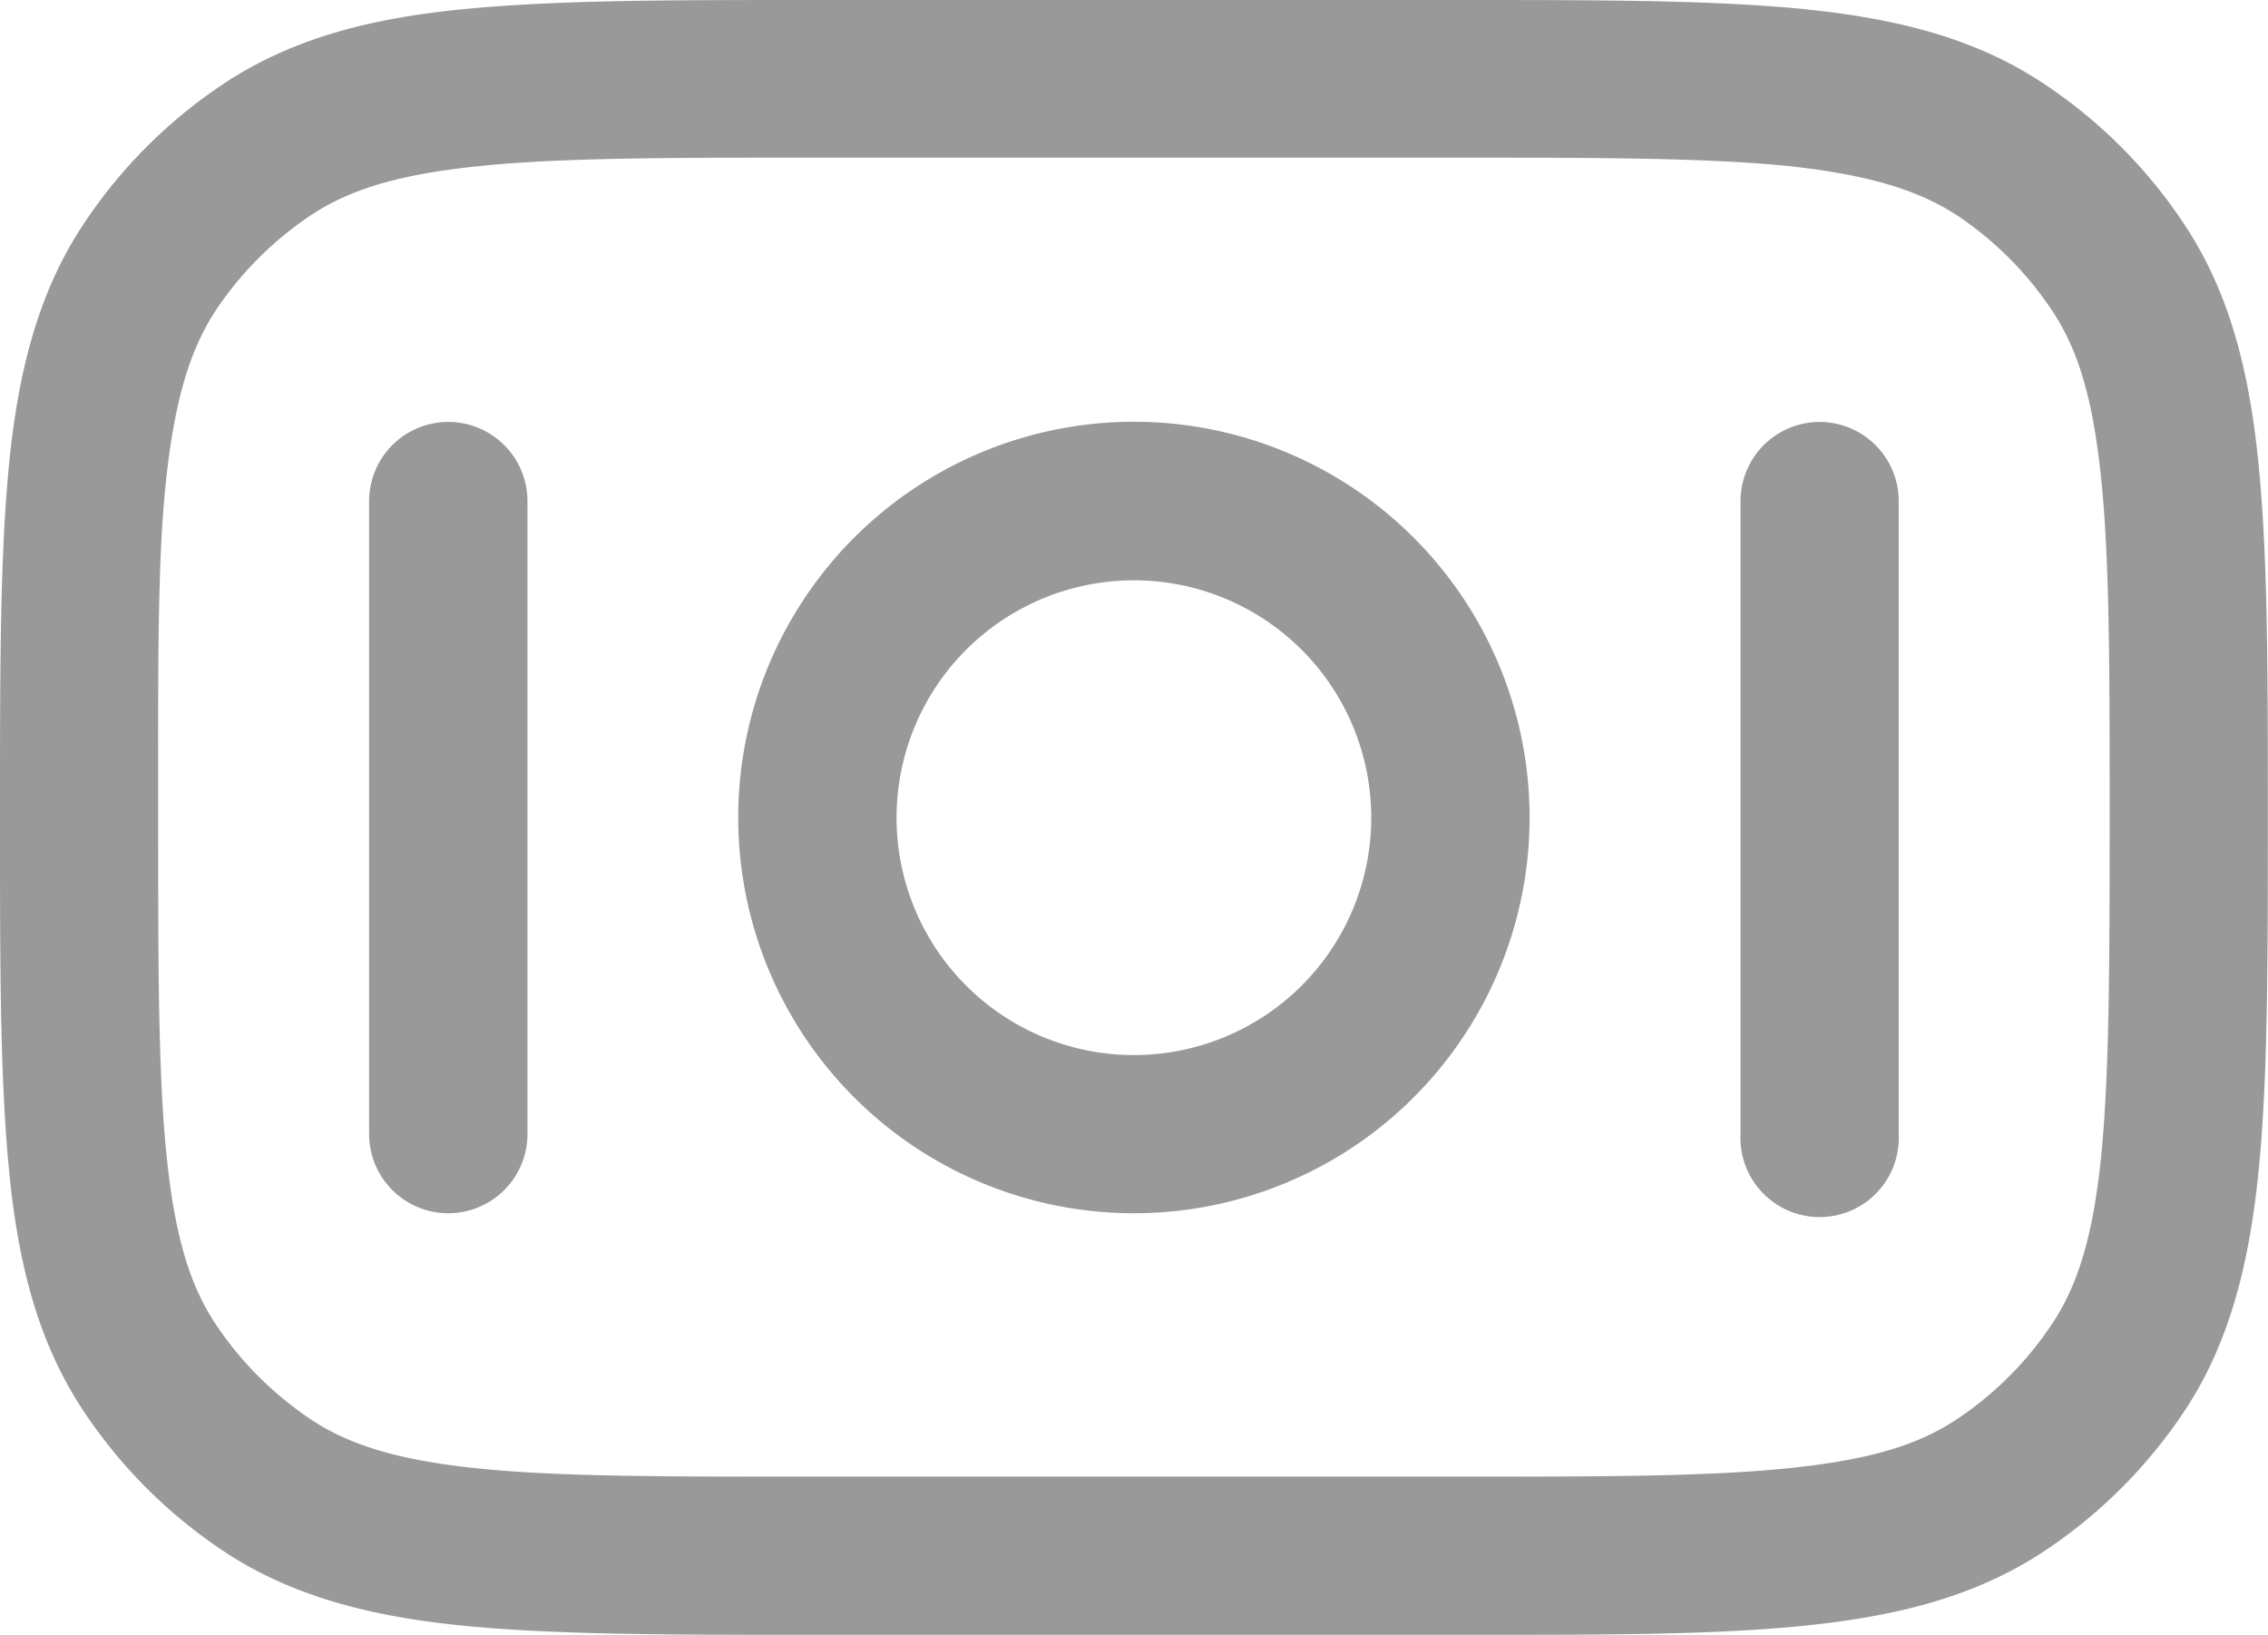 <svg xmlns="http://www.w3.org/2000/svg" viewBox="0 0 122.89 88.59"><defs><style>.cls-1{fill:#999;fill-rule:evenodd;}</style></defs><g id="Capa_2" data-name="Capa 2"><g id="Capa_1-2" data-name="Capa 1"><path class="cls-1" d="M96.94,9c-4.47-.45-10.23-.46-18.35-.46H44.3c-8.12,0-13.88,0-18.35.46s-7.06,1.3-9.12,2.67a18.69,18.69,0,0,0-5.13,5.13C10.33,18.89,9.48,21.55,9,26S8.57,36.18,8.57,44.3s0,13.88.46,18.35,1.3,7.05,2.67,9.11a18.69,18.69,0,0,0,5.13,5.13c2.06,1.38,4.72,2.22,9.12,2.67S36.18,80,44.3,80H78.59c8.12,0,13.88,0,18.35-.46s7.06-1.29,9.12-2.67a18.52,18.52,0,0,0,5.12-5.13c1.38-2.06,2.23-4.72,2.67-9.11s.46-10.24.46-18.35,0-13.88-.46-18.35-1.29-7.06-2.67-9.12a18.52,18.52,0,0,0-5.12-5.13C104,10.33,101.34,9.48,96.94,9ZM97.81.5c5.07.52,9.31,1.6,13,4.08a27,27,0,0,1,7.49,7.49c2.48,3.7,3.56,7.94,4.07,13s.51,11.15.51,19v.47c0,7.83,0,14-.51,19s-1.59,9.31-4.07,13A27.11,27.11,0,0,1,110.82,84c-3.7,2.47-7.94,3.55-13,4.07s-11.16.5-19,.5H44.06c-7.83,0-14,0-19-.5s-9.31-1.6-13-4.07a27.11,27.11,0,0,1-7.49-7.49C2.1,72.82,1,68.59.5,63.51S0,52.36,0,44.53v-.47c0-7.83,0-14,.5-19s1.6-9.31,4.08-13a27,27,0,0,1,7.49-7.49C15.77,2.1,20,1,25.08.5s11.15-.5,19-.5H78.83C86.65,0,92.86,0,97.81.5ZM24.29,22.86a4.29,4.29,0,0,1,4.29,4.29V61.44a4.29,4.29,0,1,1-8.58,0V27.15A4.29,4.29,0,0,1,24.29,22.86Zm37.15,8.58A12.86,12.86,0,1,0,74.3,44.3,12.86,12.86,0,0,0,61.44,31.44ZM40,44.3A21.44,21.44,0,1,1,61.44,65.73,21.44,21.44,0,0,1,40,44.3ZM98.6,22.86a4.29,4.29,0,0,1,4.28,4.29V61.44a4.29,4.29,0,1,1-8.57,0V27.15A4.29,4.29,0,0,1,98.6,22.86Z"/></g></g></svg>